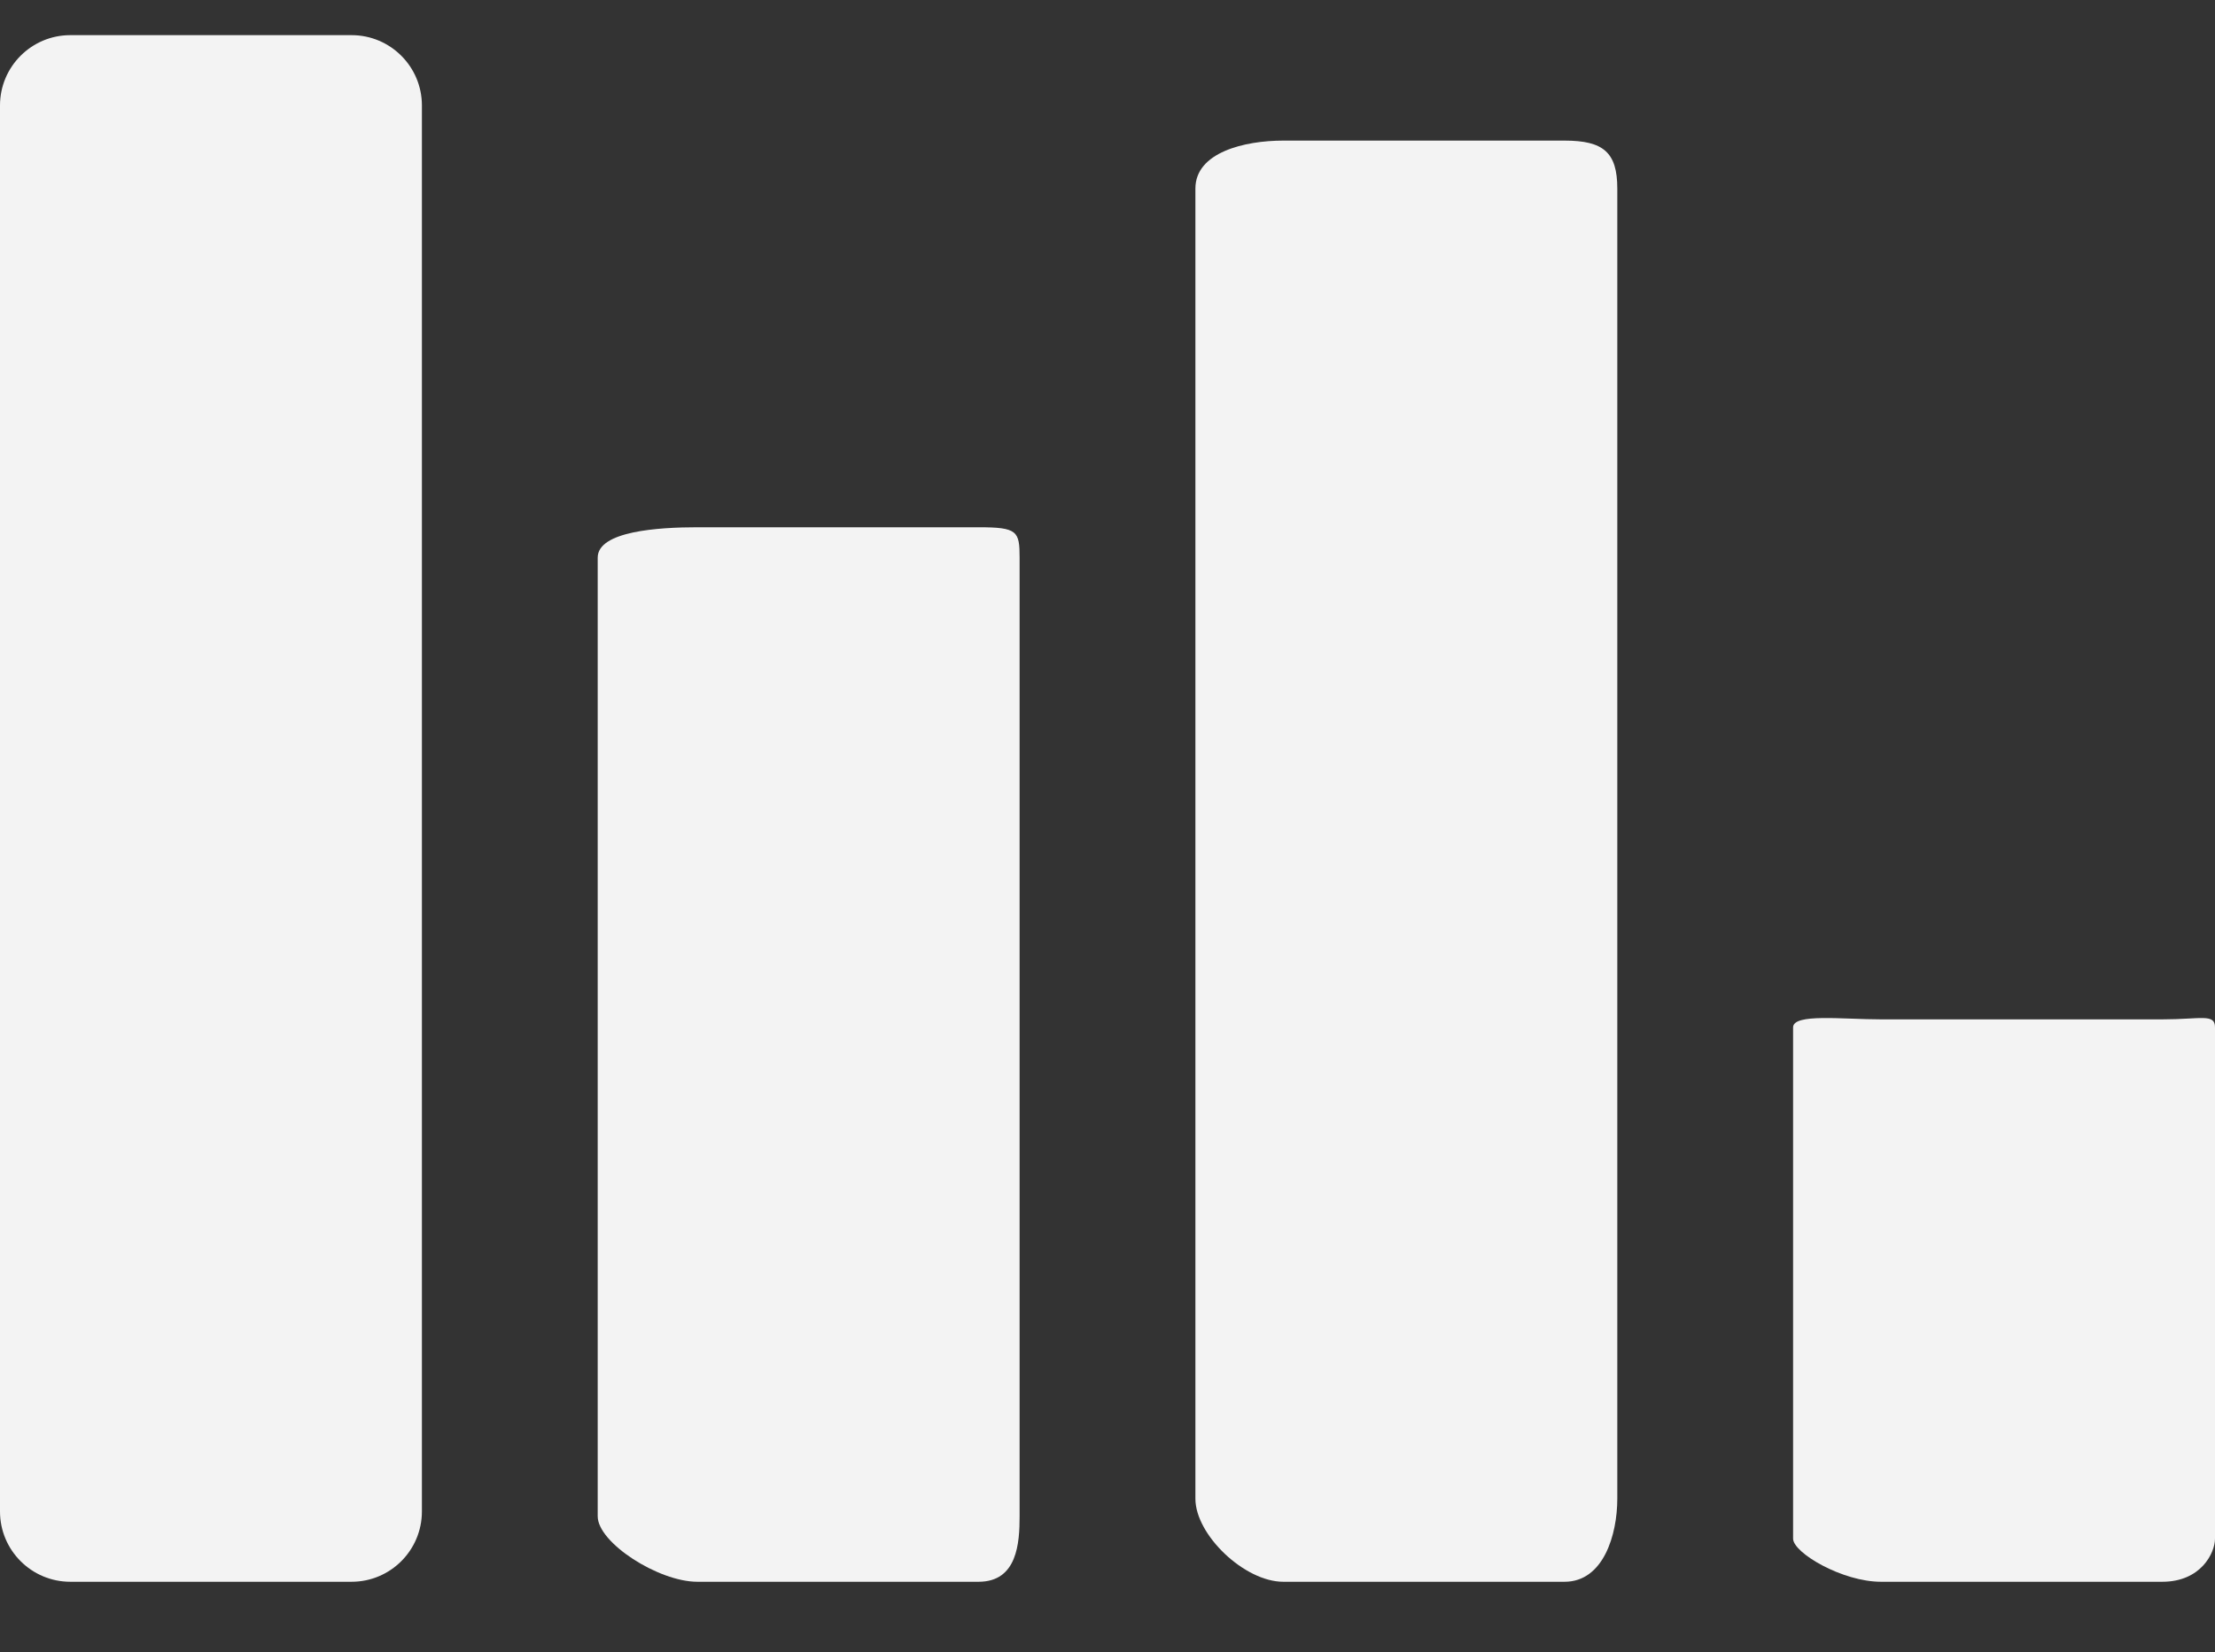 <?xml version="1.0" ?><!DOCTYPE svg  PUBLIC '-//W3C//DTD SVG 1.1//EN'  'http://www.w3.org/Graphics/SVG/1.1/DTD/svg11.dtd'><svg enable-background="new 0 0 63 47" height="47px" id="Layer_1" version="1.1" viewBox="0 0 63 47" width="63px" xml:space="preserve" xmlns="http://www.w3.org/2000/svg" xmlns:xlink="http://www.w3.org/1999/xlink"><rect x="0" y="0" width="63" height="47" fill="#333333" stroke="none"/><g><path d="M10,1H2C0.896,1,0,1.896,0,3v40c0,1.104,0.896,2,2,2h8c1.104,0,2-0.896,2-2V3C12,1.896,11.104,1,10,1z" fill="#f3f3f3"/><path d="M27.833,15h-8C18.729,15,17,15.11,17,15.864v27.273C17,43.89,18.729,45,19.833,45h8   C28.938,45,29,43.89,29,43.137V15.864C29,15.11,28.938,15,27.833,15z" fill="#f3f3f3"/><path d="M44.5,4h-8C35.396,4,34,4.334,34,5.364v37.273C34,43.666,35.396,45,36.5,45h8c1.104,0,1.5-1.334,1.5-2.363   V5.364C46,4.334,45.604,4,44.5,4z" fill="#f3f3f3"/><path d="M61.5,29h-8c-1.104,0-2.5-0.175-2.5,0.228v14.545C51,44.175,52.396,45,53.5,45h8   c1.104,0,1.5-0.825,1.5-1.228V29.228C63,28.825,62.604,29,61.5,29z" fill="#f3f3f3"/></g></svg>

